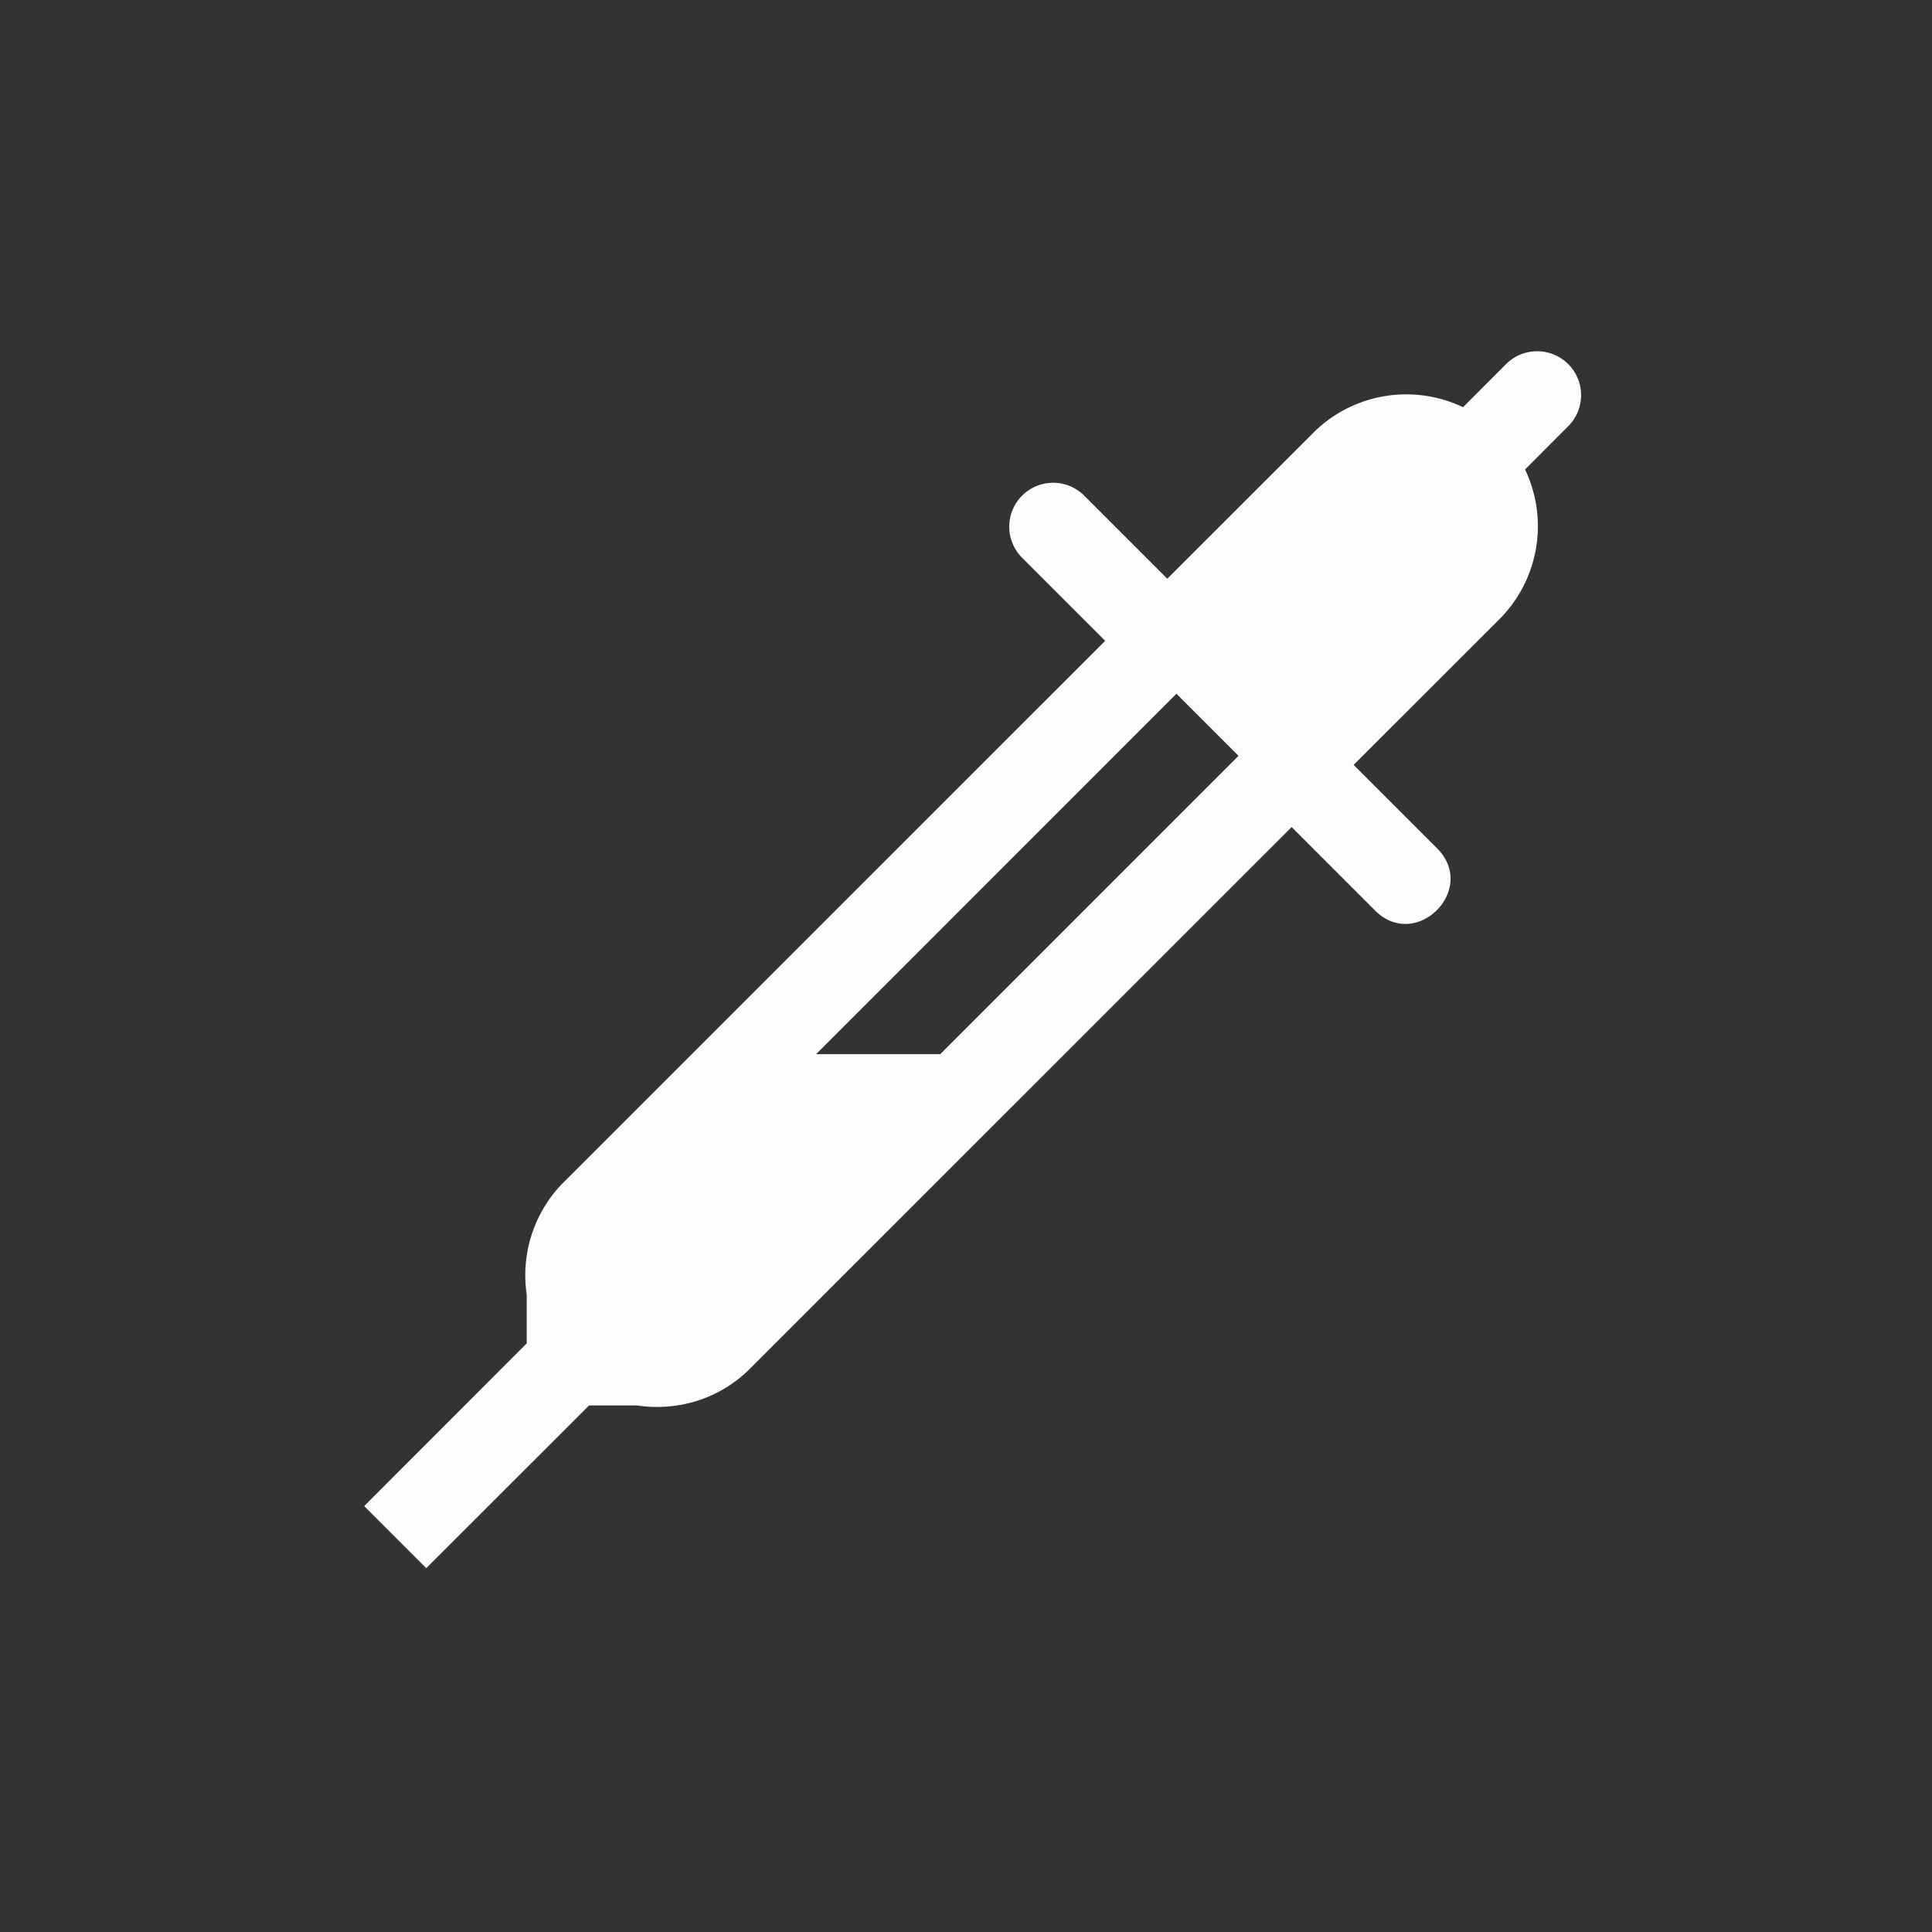 <?xml version='1.0' encoding='ASCII'?>
<svg xmlns="http://www.w3.org/2000/svg" width="16" height="16" viewBox="-3 -3 22 22">
<rect x="-3" y="-3" width="22" height="22" fill="#333333" stroke="none"/>
<defs><style id="current-color-scheme" type="text/css">.ColorScheme-Text{color:#fcfcfc; fill:currentColor;}</style></defs><path d="M14.49 1a.5.5 0 0 0-.344.15l-.486.487a1.5 1.5 0 0 0-1.72.306L10.292 3.59l-.94-.94a.5.5 0 1 0-.707.707l.94.94-6.147 6.146a1.5 1.5 0 0 0-.44 1.3v.554L1.147 14.15l.707.707 1.854-1.853h.545c.474.072.964-.081 1.308-.44l6.147-6.146.94.94c.47.49 1.197-.236.706-.708l-.94-.94 1.647-1.646a1.5 1.5 0 0 0 .305-1.718l.488-.489A.5.5 0 0 0 14.49 1m-4.094 3.9.707.707-3.396 3.397H6.293z" class="ColorScheme-Text" style="fill:currentColor" fill="currentColor"/>
</svg>
